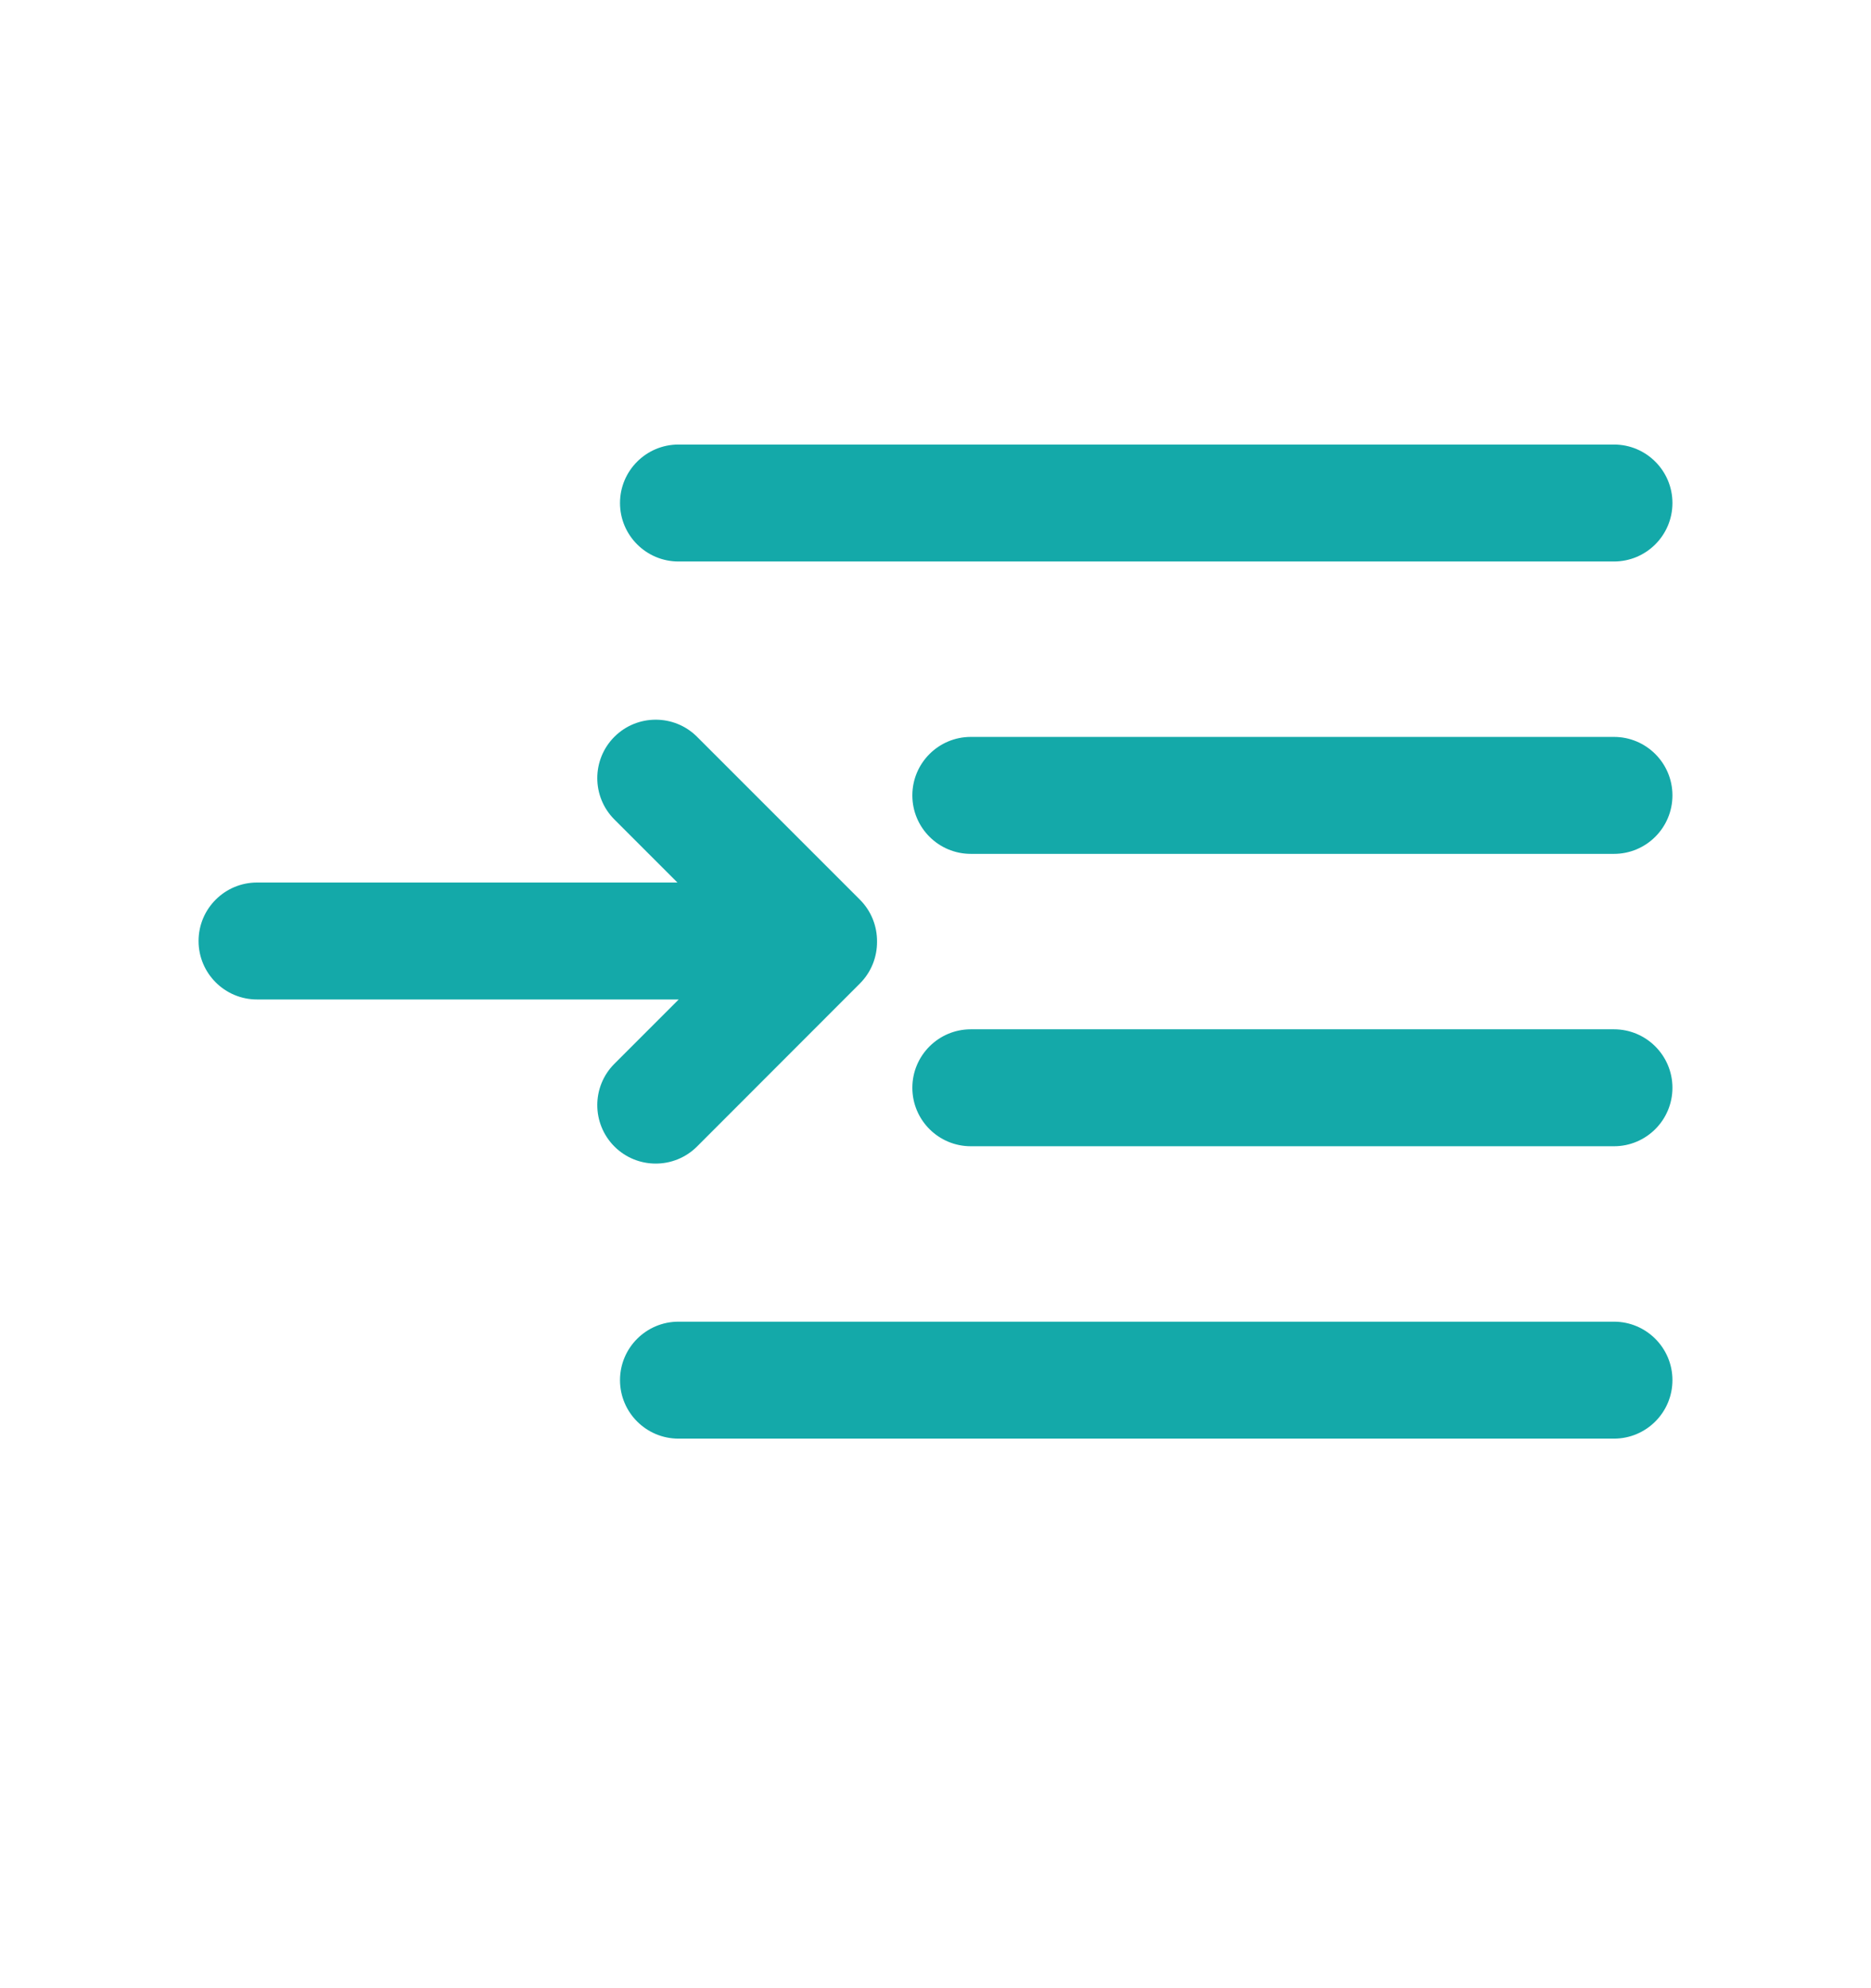 <svg width="16" height="17" viewBox="0 0 16 17" fill="none" xmlns="http://www.w3.org/2000/svg">
<path fill-rule="evenodd" clip-rule="evenodd" d="M5.302 4.301C5.302 4.025 5.526 3.801 5.802 3.801H13.802C14.078 3.801 14.302 4.025 14.302 4.301C14.302 4.577 14.078 4.801 13.802 4.801H5.802C5.526 4.801 5.302 4.577 5.302 4.301ZM7.802 6.801C7.802 6.525 8.026 6.301 8.302 6.301H13.802C14.078 6.301 14.302 6.525 14.302 6.801C14.302 7.077 14.078 7.301 13.802 7.301H8.302C8.026 7.301 7.802 7.077 7.802 6.801ZM8.302 8.801C8.026 8.801 7.802 9.025 7.802 9.301C7.802 9.577 8.026 9.801 8.302 9.801H13.802C14.078 9.801 14.302 9.577 14.302 9.301C14.302 9.025 14.078 8.801 13.802 8.801H8.302ZM5.302 11.801C5.302 11.525 5.526 11.301 5.802 11.301H13.802C14.078 11.301 14.302 11.525 14.302 11.801C14.302 12.077 14.078 12.301 13.802 12.301H5.802C5.526 12.301 5.302 12.077 5.302 11.801ZM5.961 6.3C5.766 6.105 5.449 6.105 5.254 6.3C5.059 6.495 5.059 6.812 5.254 7.007L5.793 7.546H2.198C1.922 7.546 1.698 7.77 1.698 8.046C1.698 8.322 1.922 8.546 2.198 8.546H5.804L5.254 9.096C5.059 9.291 5.059 9.607 5.254 9.803C5.449 9.998 5.766 9.998 5.961 9.803L7.353 8.41C7.452 8.311 7.501 8.181 7.5 8.051C7.501 7.921 7.452 7.791 7.353 7.692L5.961 6.3Z" fill="#14A9A9"/>
</svg>
